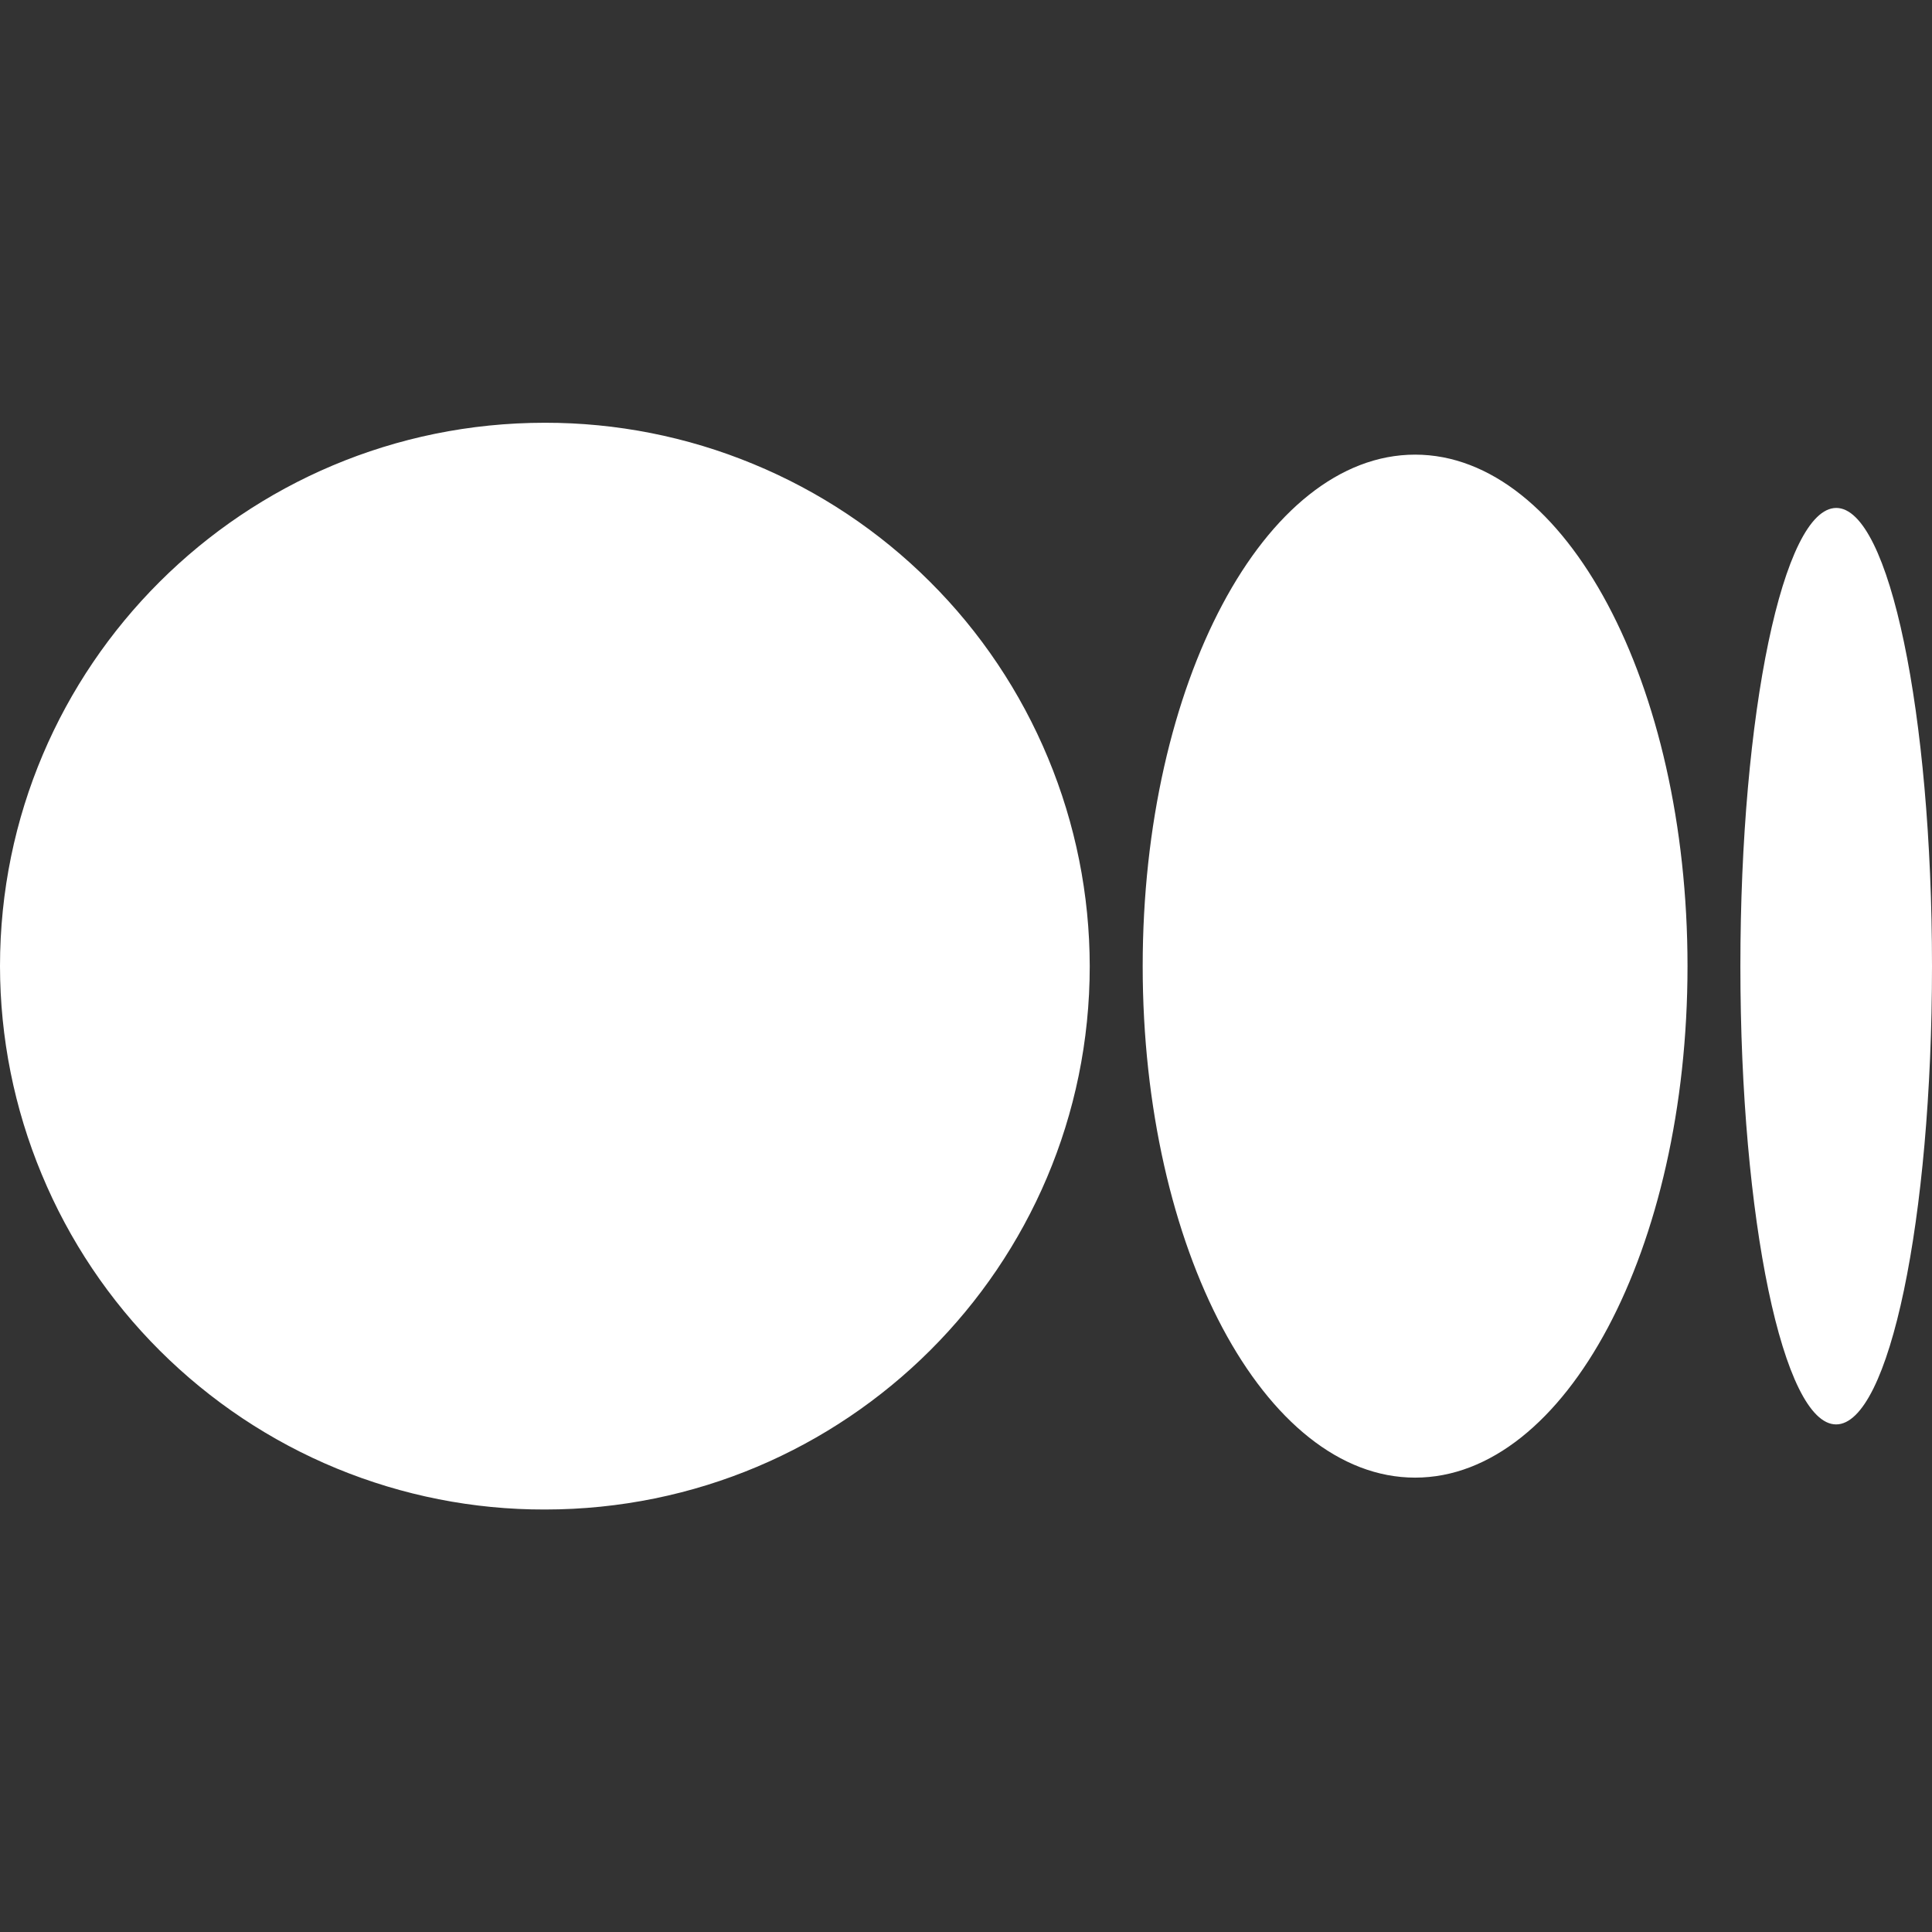 <svg width="22" height="22" viewBox="0 0 22 22" fill="#FFFFFF" xmlns="http://www.w3.org/2000/svg">
<rect x="0" y="0" width="22" height="22" fill="#333333" stroke="none"/>
<path d="M12.409 11.002C12.409 14.419 9.632 17.189 6.204 17.189C5.39 17.191 4.584 17.031 3.832 16.721C3.08 16.411 2.397 15.955 1.821 15.381C1.244 14.806 0.787 14.124 0.475 13.372C0.162 12.621 0.001 11.816 0 11.002C0 7.584 2.777 4.814 6.204 4.814C7.018 4.813 7.824 4.972 8.576 5.283C9.328 5.593 10.012 6.048 10.588 6.623C11.165 7.197 11.622 7.88 11.934 8.631C12.247 9.383 12.408 10.188 12.409 11.002ZM19.216 11.002C19.216 14.22 17.827 16.826 16.114 16.826C14.4 16.826 13.012 14.218 13.012 11.002C13.012 7.784 14.4 5.177 16.114 5.177C17.827 5.177 19.216 7.786 19.216 11.002ZM22 11.002C22 13.884 21.512 16.22 20.908 16.22C20.306 16.22 19.818 13.883 19.818 11.002C19.818 8.12 20.306 5.784 20.91 5.784C21.512 5.784 22 8.12 22 11.002Z" fill="#FFFFFF"/>
</svg>
